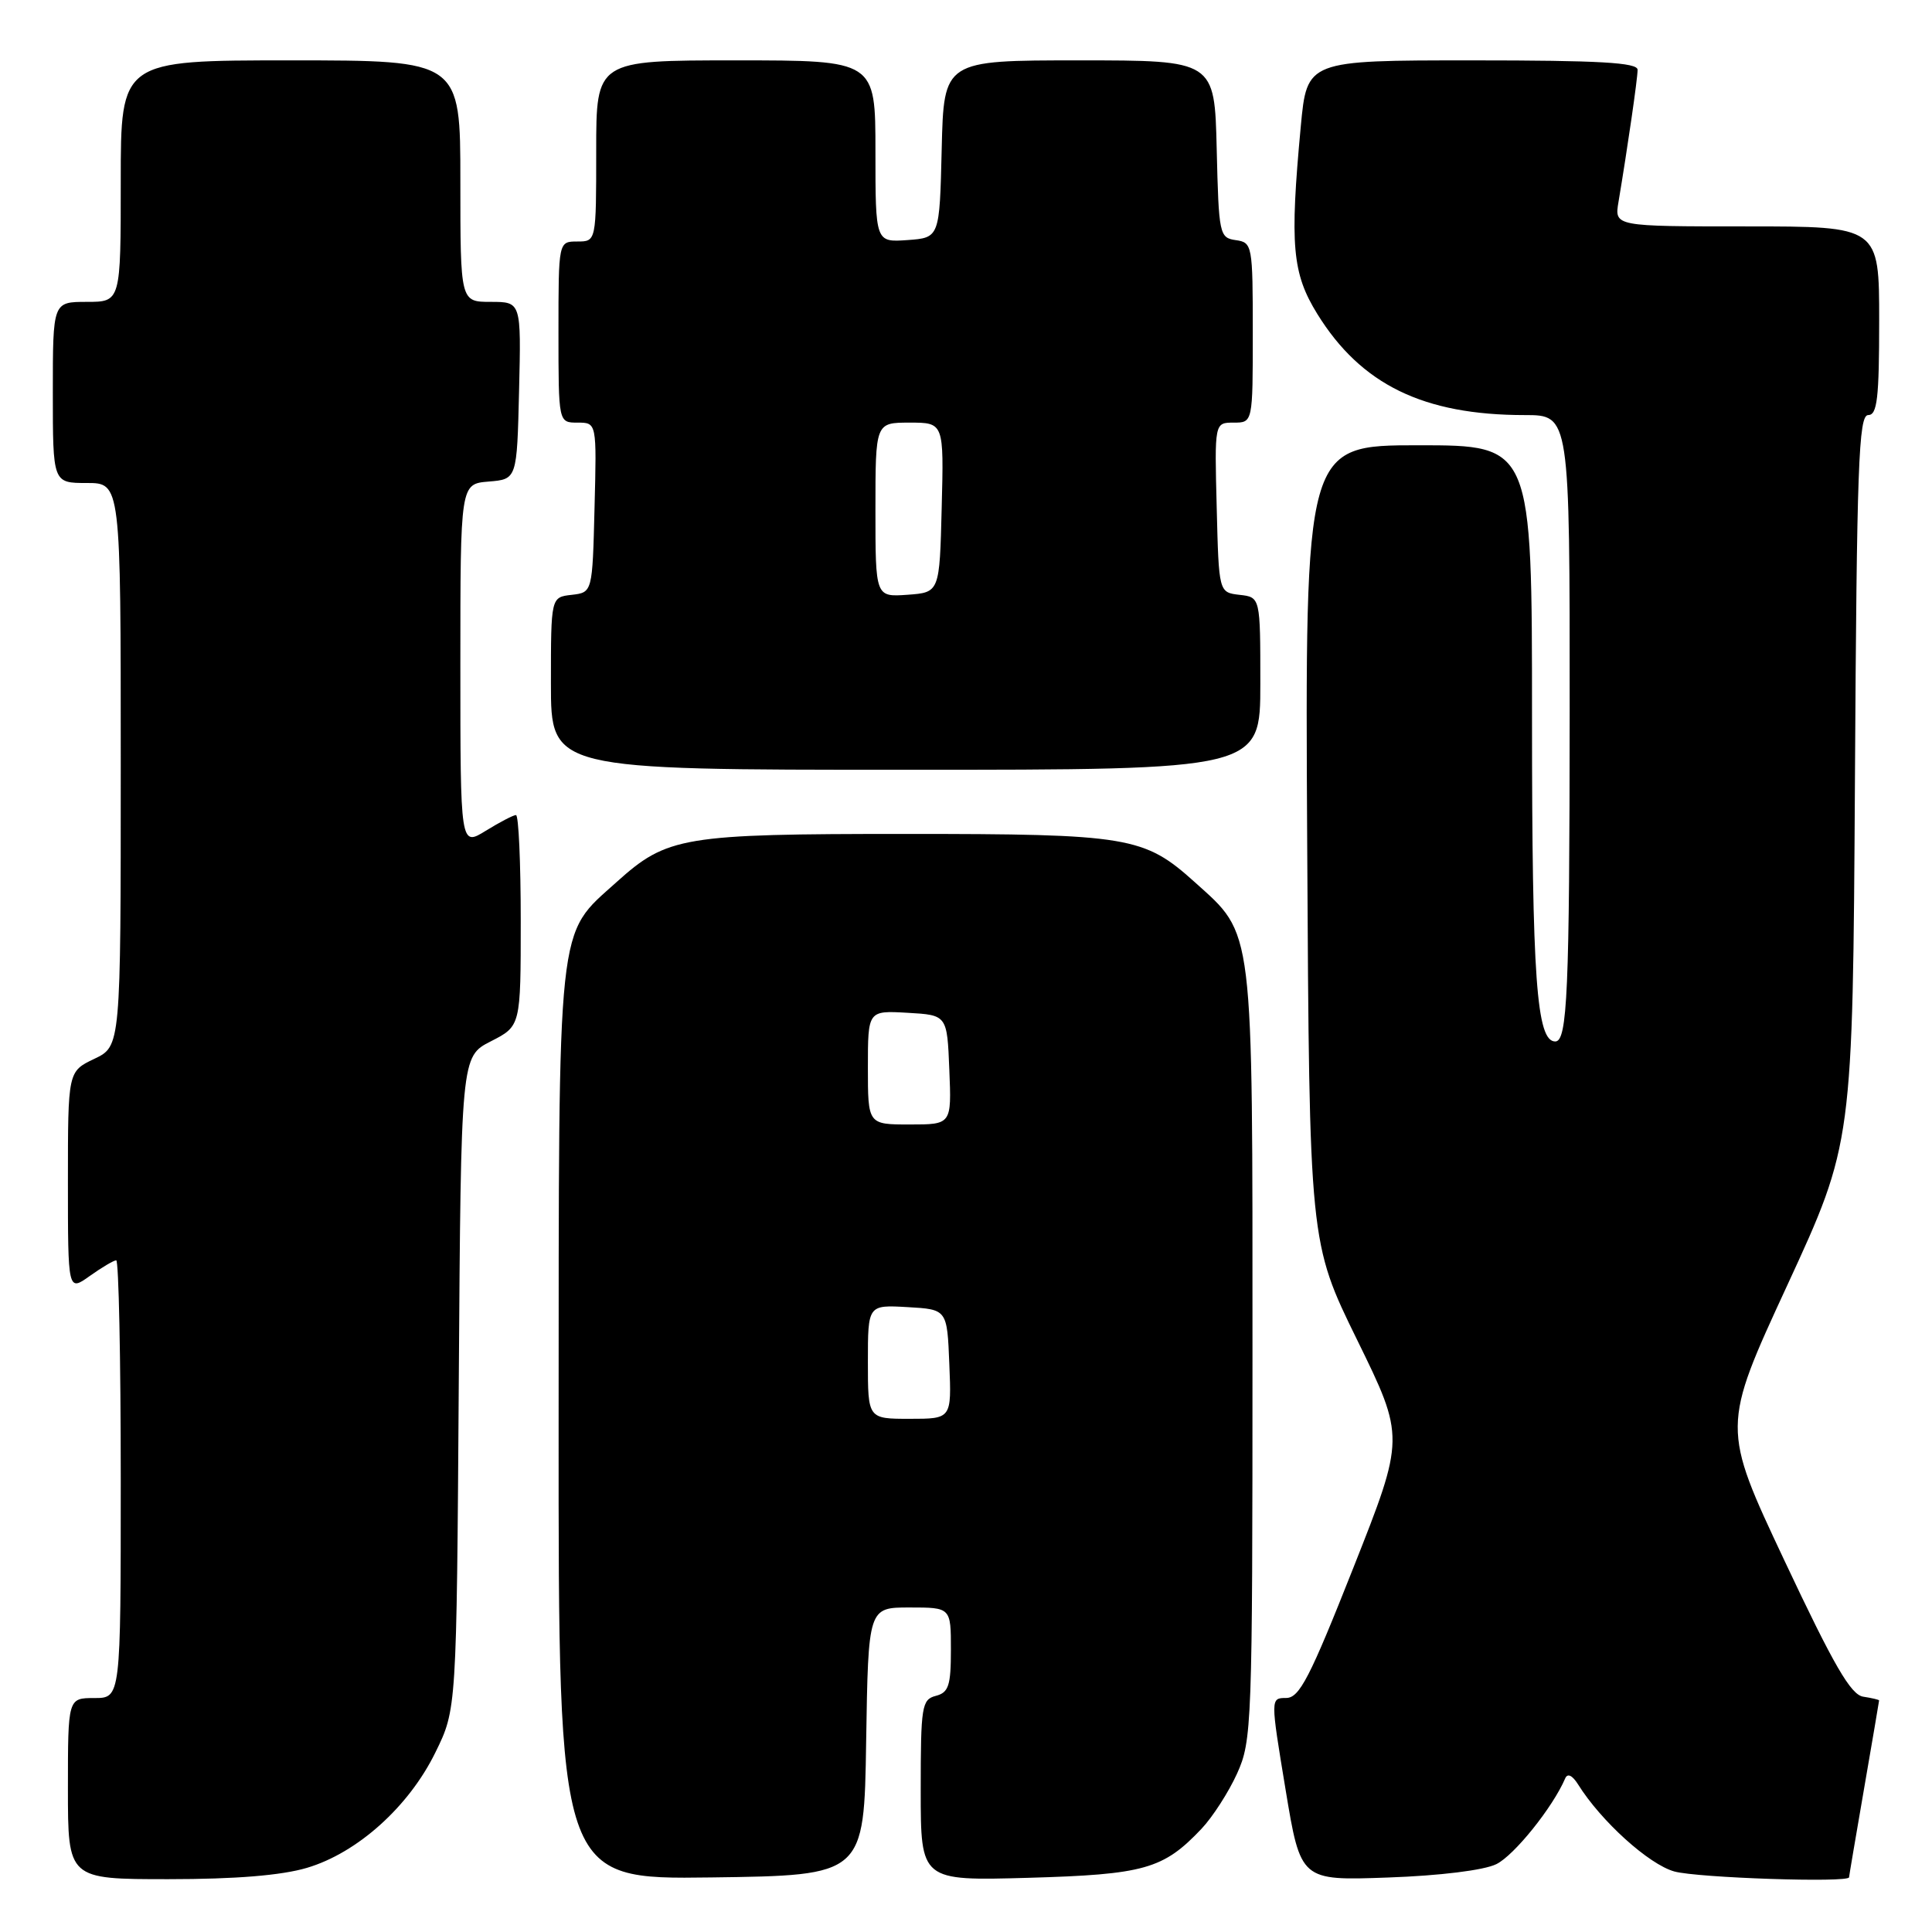<?xml version="1.0" encoding="UTF-8" standalone="no"?>
<!DOCTYPE svg PUBLIC "-//W3C//DTD SVG 1.1//EN" "http://www.w3.org/Graphics/SVG/1.1/DTD/svg11.dtd" >
<svg xmlns="http://www.w3.org/2000/svg" xmlns:xlink="http://www.w3.org/1999/xlink" version="1.1" viewBox="0 0 256 256">
 <g >
 <path fill="currentColor"
d=" M 40.67 247.50 C 47.35 245.52 54.17 239.40 57.69 232.21 C 60.50 226.50 60.50 226.50 60.79 183.25 C 61.08 140.00 61.08 140.00 65.04 137.98 C 69.00 135.96 69.00 135.96 69.00 121.98 C 69.00 114.29 68.72 108.00 68.37 108.00 C 68.02 108.00 66.22 108.94 64.37 110.08 C 61.00 112.16 61.00 112.16 61.00 88.14 C 61.00 64.12 61.00 64.12 64.75 63.81 C 68.50 63.50 68.50 63.50 68.78 51.75 C 69.06 40.00 69.06 40.00 65.03 40.00 C 61.00 40.00 61.00 40.00 61.00 24.00 C 61.00 8.00 61.00 8.00 38.50 8.00 C 16.00 8.00 16.00 8.00 16.00 24.00 C 16.00 40.00 16.00 40.00 11.50 40.00 C 7.00 40.00 7.00 40.00 7.00 52.00 C 7.00 64.00 7.00 64.00 11.50 64.00 C 16.00 64.00 16.00 64.00 16.00 101.31 C 16.00 138.63 16.00 138.63 12.50 140.30 C 9.00 141.97 9.00 141.97 9.00 156.55 C 9.00 171.14 9.00 171.14 11.90 169.07 C 13.50 167.93 15.08 167.00 15.40 167.00 C 15.73 167.00 16.00 180.05 16.00 196.00 C 16.00 225.00 16.00 225.00 12.50 225.00 C 9.00 225.00 9.00 225.00 9.00 237.00 C 9.00 249.00 9.00 249.00 22.32 249.00 C 31.23 249.00 37.30 248.50 40.67 247.50 Z  M 114.77 230.75 C 115.05 213.00 115.05 213.00 120.52 213.00 C 126.00 213.00 126.00 213.00 126.00 218.59 C 126.00 223.35 125.70 224.27 124.00 224.71 C 122.14 225.20 122.00 226.07 122.00 237.23 C 122.00 249.22 122.00 249.22 136.25 248.82 C 151.64 248.38 154.14 247.67 159.19 242.34 C 160.67 240.78 162.80 237.47 163.92 235.00 C 165.88 230.66 165.96 228.67 165.96 179.50 C 165.96 122.05 166.20 124.00 158.29 116.87 C 151.59 110.84 149.57 110.50 120.00 110.50 C 90.43 110.50 88.41 110.84 81.71 116.87 C 73.71 124.09 74.05 120.91 74.02 188.77 C 74.00 249.04 74.00 249.04 94.25 248.77 C 114.50 248.50 114.50 248.50 114.77 230.75 Z  M 198.27 247.01 C 200.63 245.86 205.76 239.47 207.39 235.66 C 207.70 234.93 208.33 235.22 209.10 236.44 C 212.15 241.32 218.48 247.04 221.86 247.98 C 224.94 248.83 244.99 249.50 245.01 248.75 C 245.01 248.61 245.91 243.32 247.00 237.00 C 248.09 230.68 248.99 225.42 248.99 225.32 C 249.00 225.22 248.05 225.00 246.89 224.82 C 245.24 224.57 243.00 220.70 236.46 206.81 C 228.13 189.12 228.13 189.12 236.82 170.31 C 245.50 151.50 245.50 151.50 245.79 103.25 C 246.03 61.69 246.28 55.00 247.54 55.00 C 248.74 55.00 249.00 52.81 249.00 42.50 C 249.00 30.00 249.00 30.00 231.45 30.00 C 213.91 30.00 213.91 30.00 214.46 26.75 C 215.65 19.64 216.99 10.43 216.99 9.25 C 217.00 8.29 211.96 8.00 195.09 8.00 C 173.18 8.00 173.18 8.00 172.36 16.75 C 170.89 32.50 171.22 36.21 174.55 41.60 C 180.35 50.97 188.62 55.00 202.05 55.00 C 208.00 55.00 208.00 55.00 207.99 94.25 C 207.97 131.42 207.69 138.00 206.08 138.00 C 203.60 138.00 203.00 129.74 203.00 95.18 C 203.00 59.00 203.00 59.00 187.96 59.00 C 172.92 59.00 172.92 59.00 173.21 111.82 C 173.50 164.64 173.50 164.64 179.83 177.55 C 186.16 190.47 186.16 190.47 179.33 207.73 C 173.55 222.34 172.18 224.99 170.42 224.99 C 168.34 225.00 168.34 225.00 170.34 237.10 C 172.34 249.20 172.34 249.20 183.92 248.78 C 190.78 248.54 196.63 247.82 198.27 247.01 Z  M 167.00 90.57 C 167.00 79.13 167.00 79.13 164.25 78.82 C 161.50 78.50 161.50 78.50 161.22 67.25 C 160.93 56.00 160.93 56.00 163.47 56.00 C 166.00 56.00 166.00 56.00 166.00 44.07 C 166.00 32.46 165.94 32.13 163.75 31.82 C 161.58 31.51 161.49 31.08 161.22 19.75 C 160.94 8.00 160.94 8.00 143.00 8.00 C 125.06 8.00 125.06 8.00 124.78 19.75 C 124.50 31.50 124.50 31.50 120.25 31.81 C 116.00 32.11 116.00 32.11 116.00 20.06 C 116.00 8.00 116.00 8.00 97.50 8.00 C 79.00 8.00 79.00 8.00 79.00 20.00 C 79.00 32.00 79.00 32.00 76.50 32.00 C 74.00 32.00 74.00 32.00 74.00 44.00 C 74.00 56.00 74.00 56.00 76.53 56.00 C 79.07 56.00 79.07 56.00 78.78 67.25 C 78.50 78.50 78.50 78.50 75.75 78.82 C 73.00 79.13 73.00 79.13 73.00 90.57 C 73.00 102.00 73.00 102.00 120.00 102.00 C 167.00 102.00 167.00 102.00 167.00 90.57 Z  M 115.00 180.45 C 115.00 172.90 115.00 172.90 120.25 173.20 C 125.50 173.50 125.50 173.50 125.79 180.75 C 126.09 188.00 126.09 188.00 120.54 188.00 C 115.00 188.00 115.00 188.00 115.00 180.45 Z  M 115.00 141.45 C 115.00 133.90 115.00 133.90 120.25 134.20 C 125.50 134.50 125.50 134.50 125.79 141.75 C 126.09 149.00 126.09 149.00 120.54 149.00 C 115.00 149.00 115.00 149.00 115.00 141.45 Z  M 116.00 67.56 C 116.00 56.00 116.00 56.00 120.53 56.00 C 125.07 56.00 125.07 56.00 124.78 67.25 C 124.50 78.50 124.50 78.50 120.25 78.81 C 116.00 79.11 116.00 79.11 116.00 67.56 Z "/>
</g>
</svg>